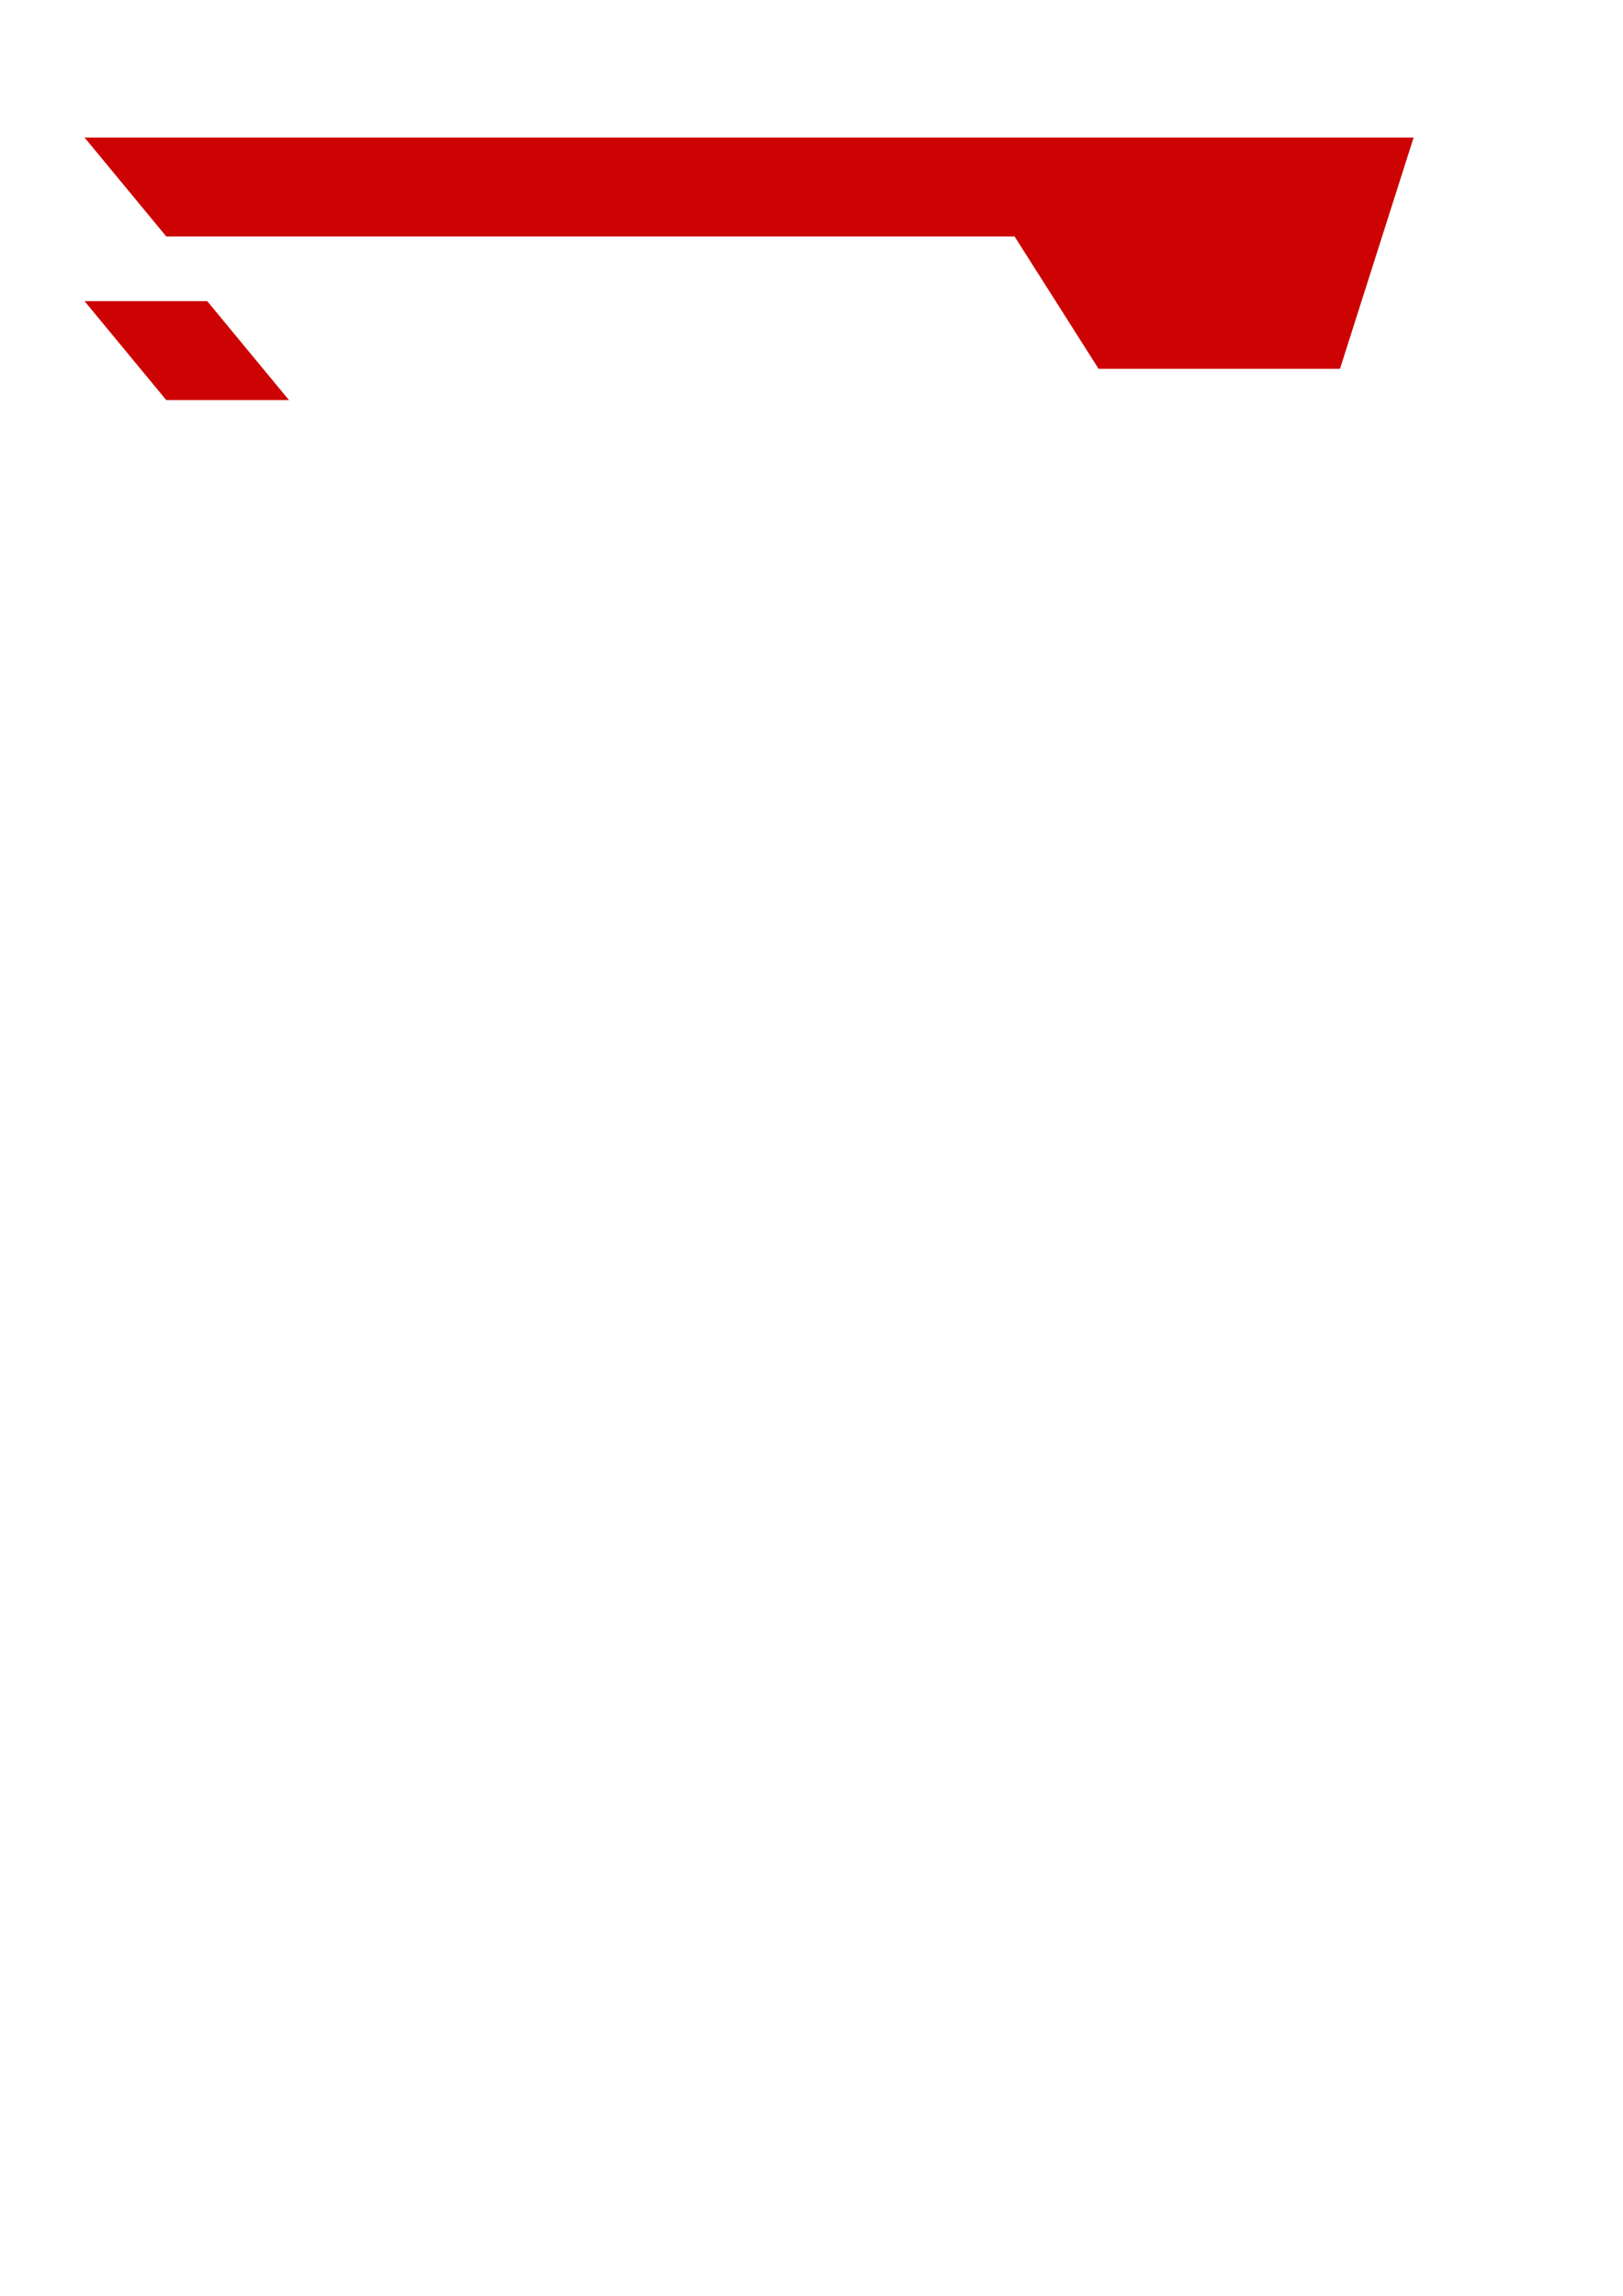<?xml version="1.0" encoding="UTF-8" standalone="no"?>
<!-- Created with Inkscape (http://www.inkscape.org/) -->

<svg
   width="210mm"
   height="297mm"
   viewBox="0 0 210 297"
   version="1.1"
   id="svg5"
   inkscape:version="1.2.2 (b0a8486541, 2022-12-01)"
   sodipodi:docname="future.svg"
   xmlns:inkscape="http://www.inkscape.org/namespaces/inkscape"
   xmlns:sodipodi="http://sodipodi.sourceforge.net/DTD/sodipodi-0.dtd"
   xmlns="http://www.w3.org/2000/svg"
   xmlns:svg="http://www.w3.org/2000/svg">
  <sodipodi:namedview
     id="namedview7"
     pagecolor="#ffffff"
     bordercolor="#000000"
     borderopacity="0.25"
     inkscape:showpageshadow="2"
     inkscape:pageopacity="0.0"
     inkscape:pagecheckerboard="0"
     inkscape:deskcolor="#d1d1d1"
     inkscape:document-units="mm"
     showgrid="false"
     inkscape:zoom="1.6819304"
     inkscape:cx="199.77045"
     inkscape:cy="235.44375"
     inkscape:window-width="1280"
     inkscape:window-height="969"
     inkscape:window-x="0"
     inkscape:window-y="31"
     inkscape:window-maximized="1"
     inkscape:current-layer="layer1" />
  <defs
     id="defs2" />
  <g
     inkscape:label="Layer 1"
     inkscape:groupmode="layer"
     id="layer1">
    <path
       style="fill:#cc0000;fill-opacity:0.988;stroke-width:0.265"
       d="M 182.907,17.794 H 10.94 l 10.574,12.798 H 131.278 l 10.867,17.118 h 31.237 z"
       id="path283"
       sodipodi:nodetypes="ccccccc" />
    <path
       style="fill:#cc0000;fill-opacity:0.988;stroke-width:0.265"
       d="m 10.94,38.961 10.574,12.798 h 15.875 L 26.815,38.961 Z"
       id="path355"
       sodipodi:nodetypes="ccccc" />
  </g>
</svg>
